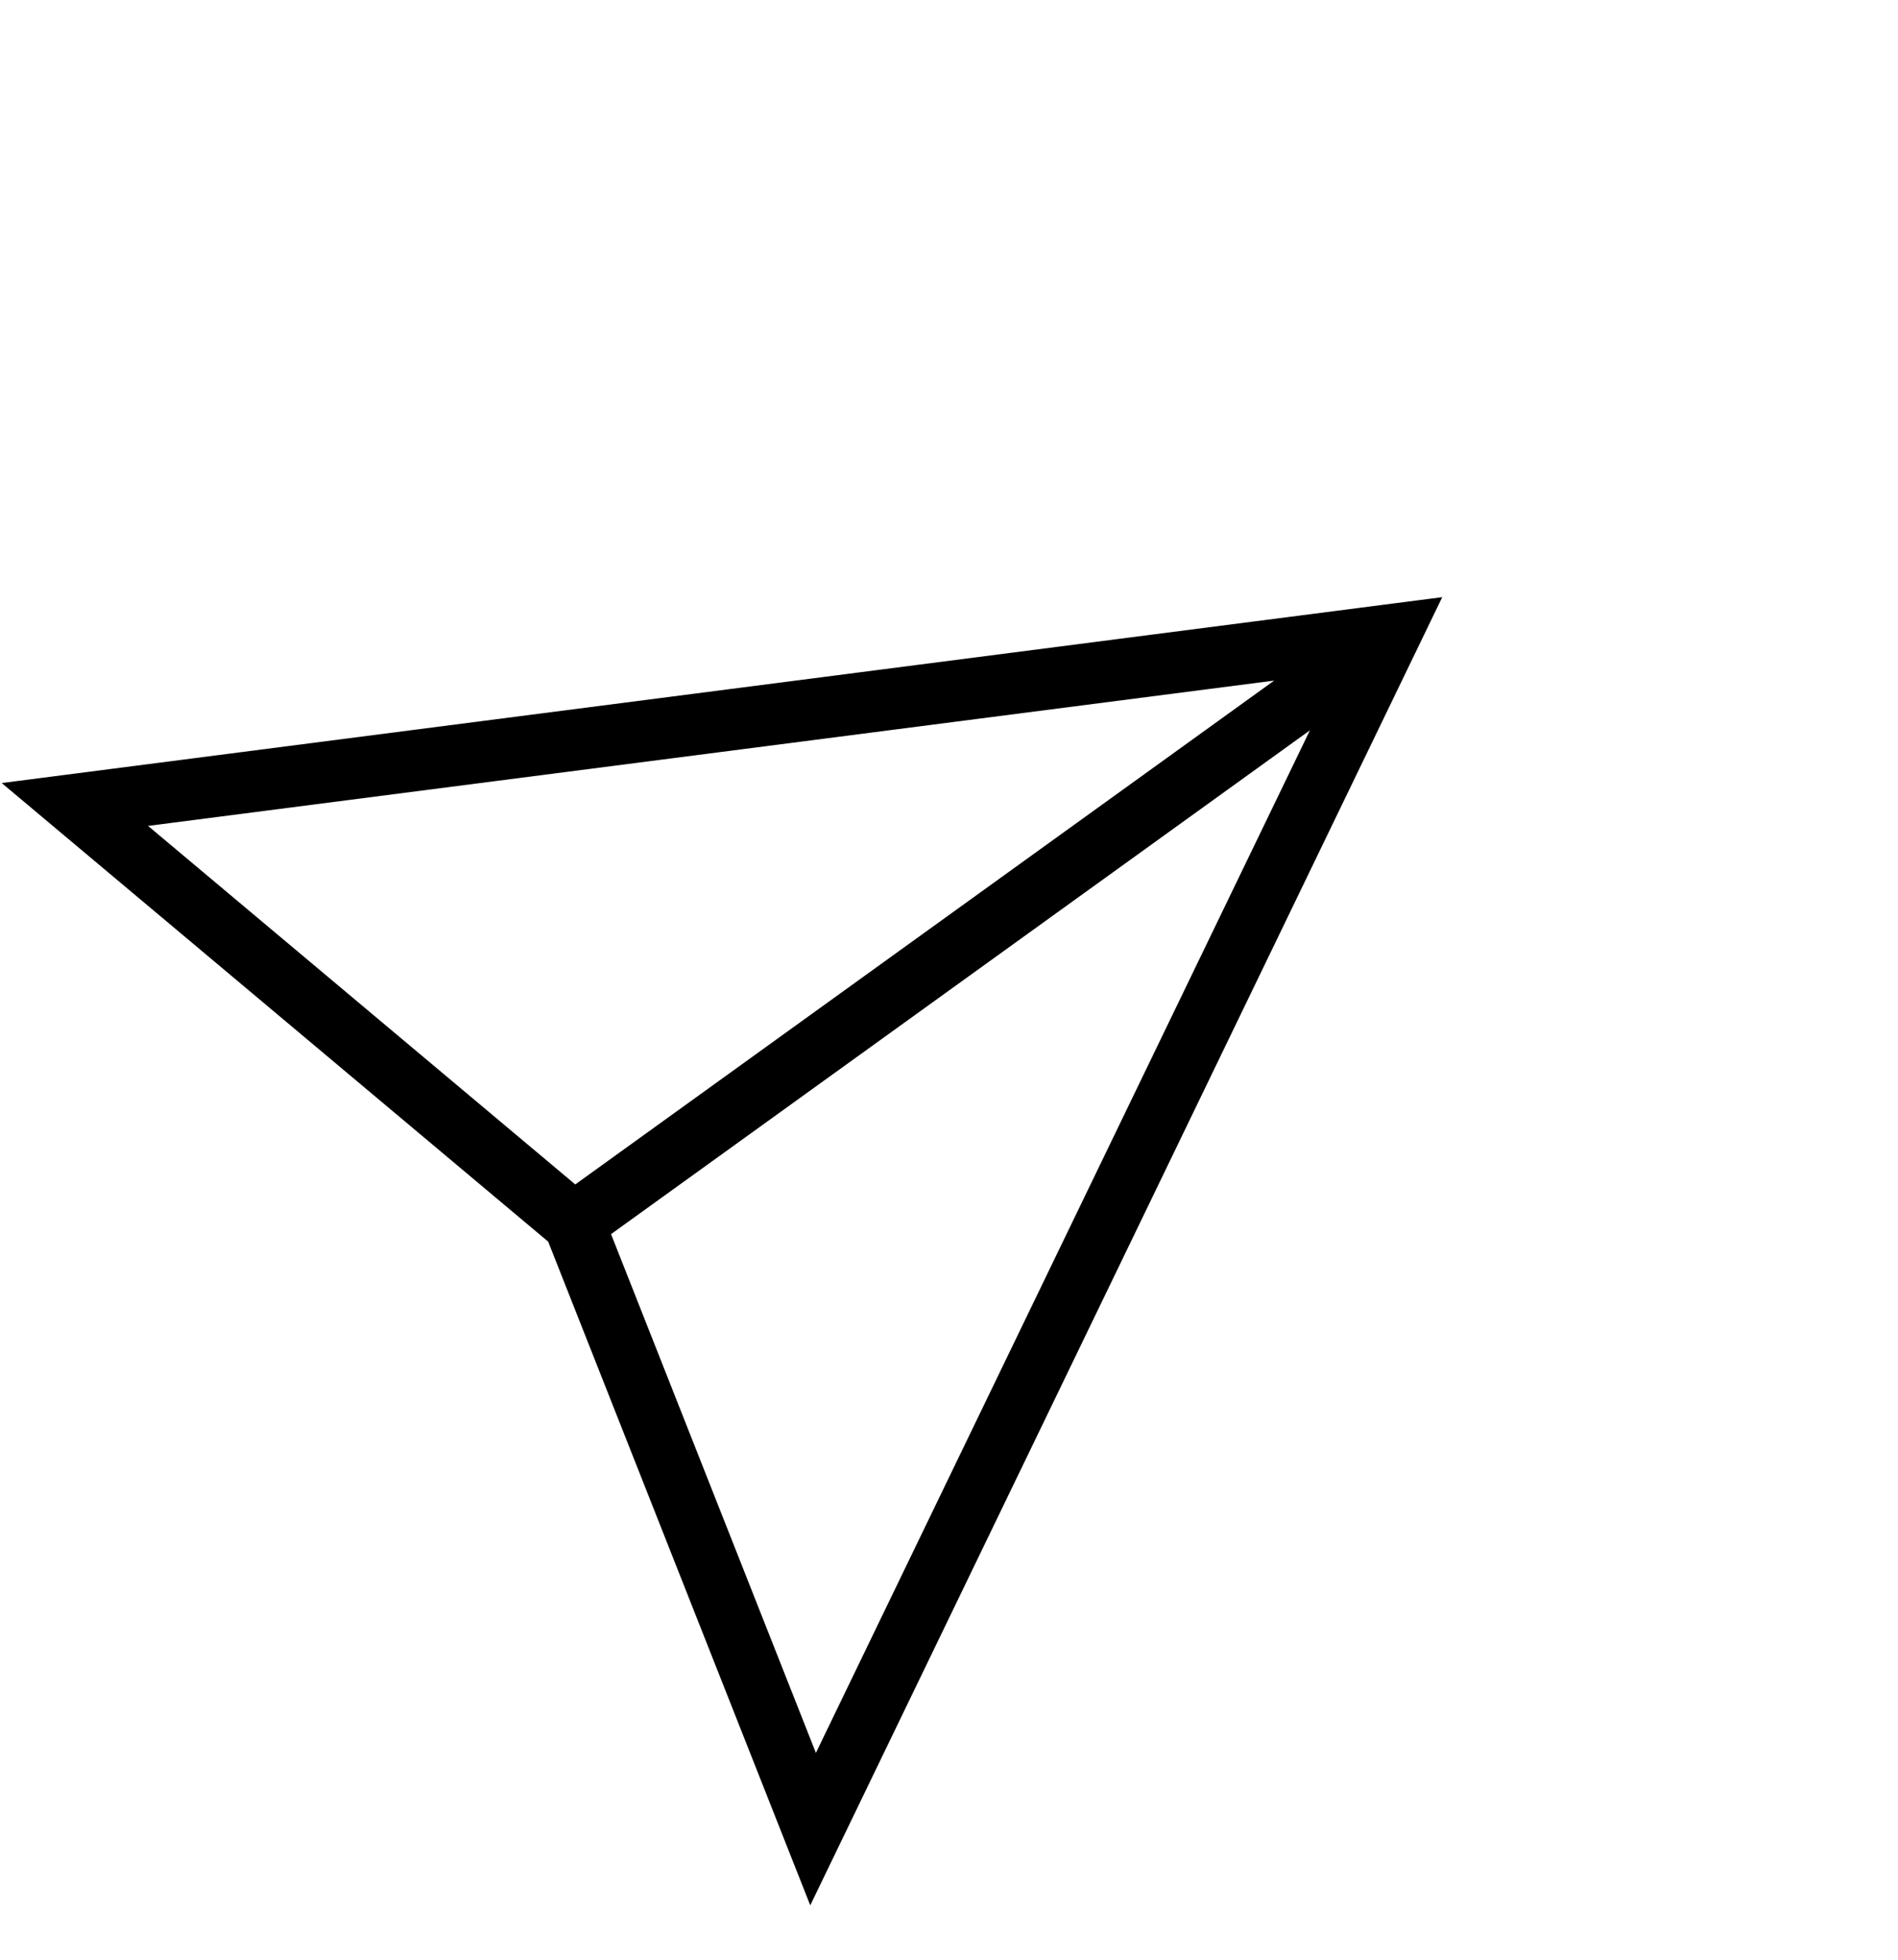 <svg width="31" height="32" viewBox="0 0 31 32" fill="none" xmlns="http://www.w3.org/2000/svg">
<path d="M22.037 10.846L9.415 19.943M22.704 10.365L13.28 29.867L9.372 19.973L1.223 13.136L22.704 10.365Z" stroke="black"/>
</svg>
